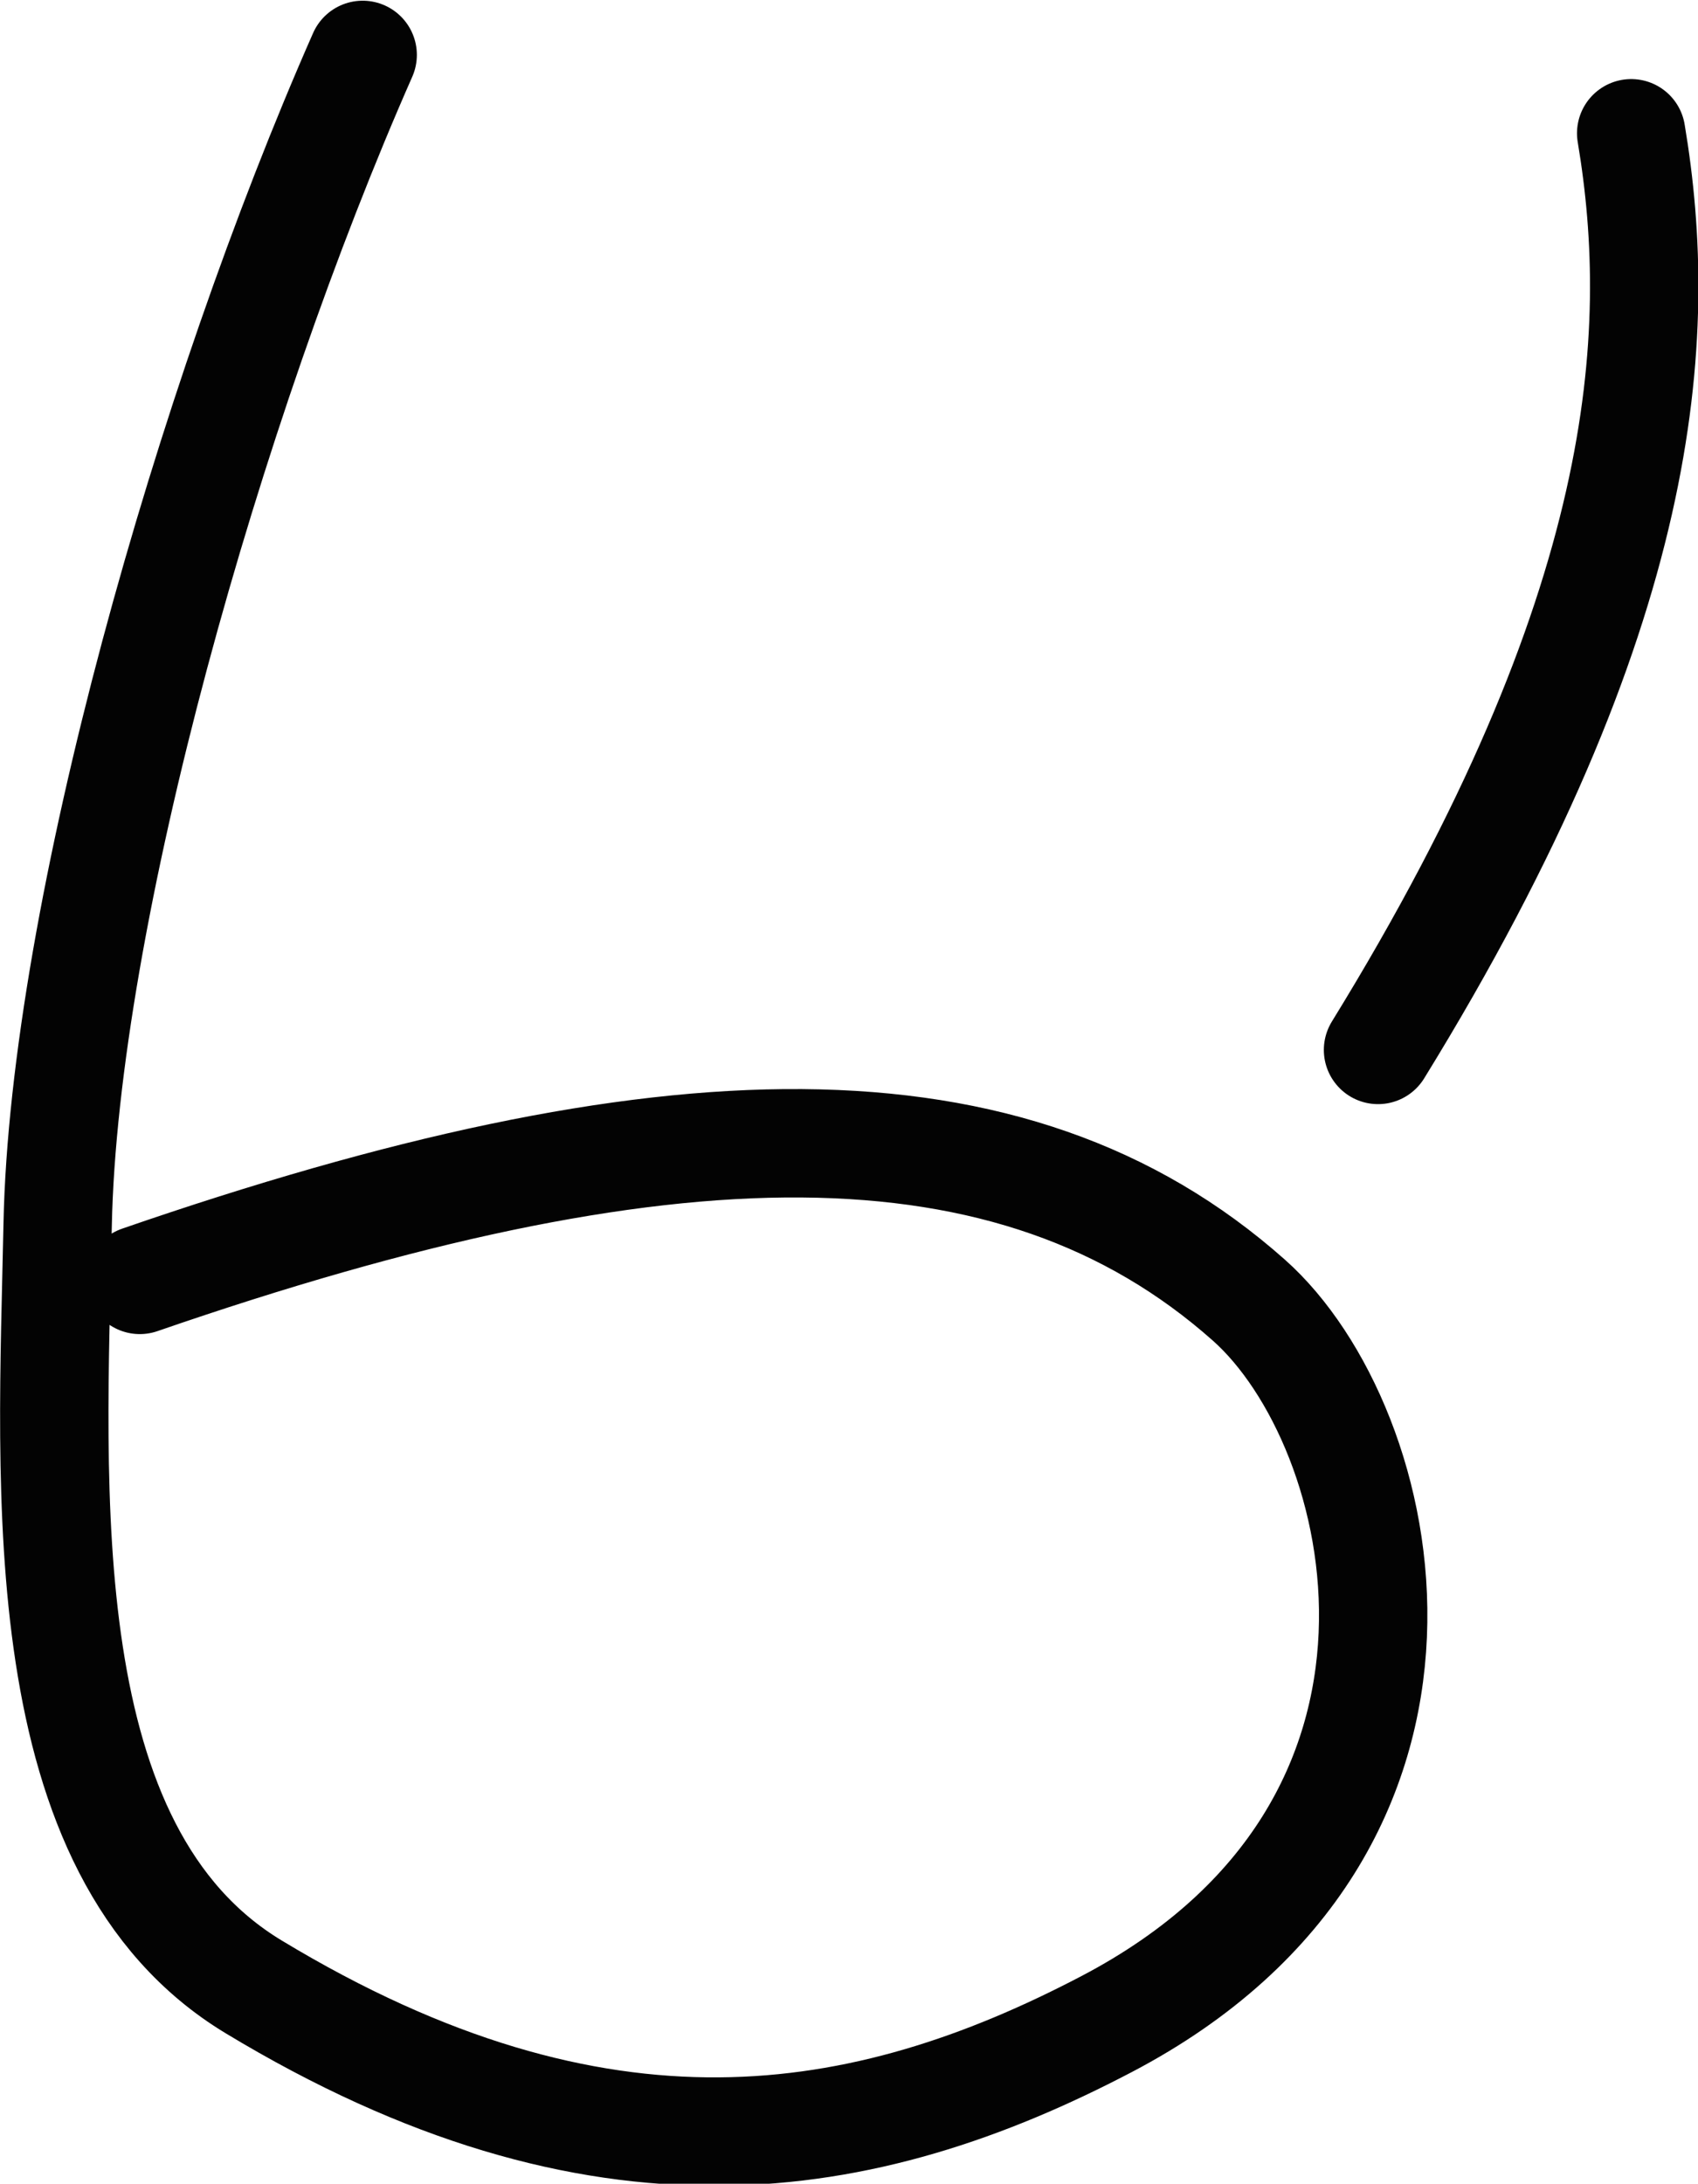 <?xml version="1.0" encoding="UTF-8" standalone="no"?>
<svg
   xmlns:dc="http://purl.org/dc/elements/1.1/"
   xmlns:cc="http://creativecommons.org/ns#"
   xmlns:rdf="http://www.w3.org/1999/02/22-rdf-syntax-ns#"
   xmlns:svg="http://www.w3.org/2000/svg"
   xmlns="http://www.w3.org/2000/svg"
   version="1.1"
   id="svg23504"
   height="40.293"
   width="31.336">
  <defs
     id="defs23510" />
  <path
     id="path25547"
     style="fill:none;stroke:#030303;stroke-width:2;stroke-linecap:round;stroke-linejoin:round;stroke-miterlimit:4;stroke-dasharray:none"
     d="m 30.103,2.459 c 0.627,3.743 0.331,8.791 -4.672,16.914 M 6.693,1.013 c -2.848,6.457 -5.514,15.878 -5.629,21.585 -0.099,4.914 -0.536,11.553 3.616,14.062 6.393,3.863 11.273,3.029 15.741,0.688 6.982,-3.657 5.244,-11.033 2.627,-13.358 -4.371,-3.882 -10.806,-3.712 -20.468,-0.374" />
</svg>
